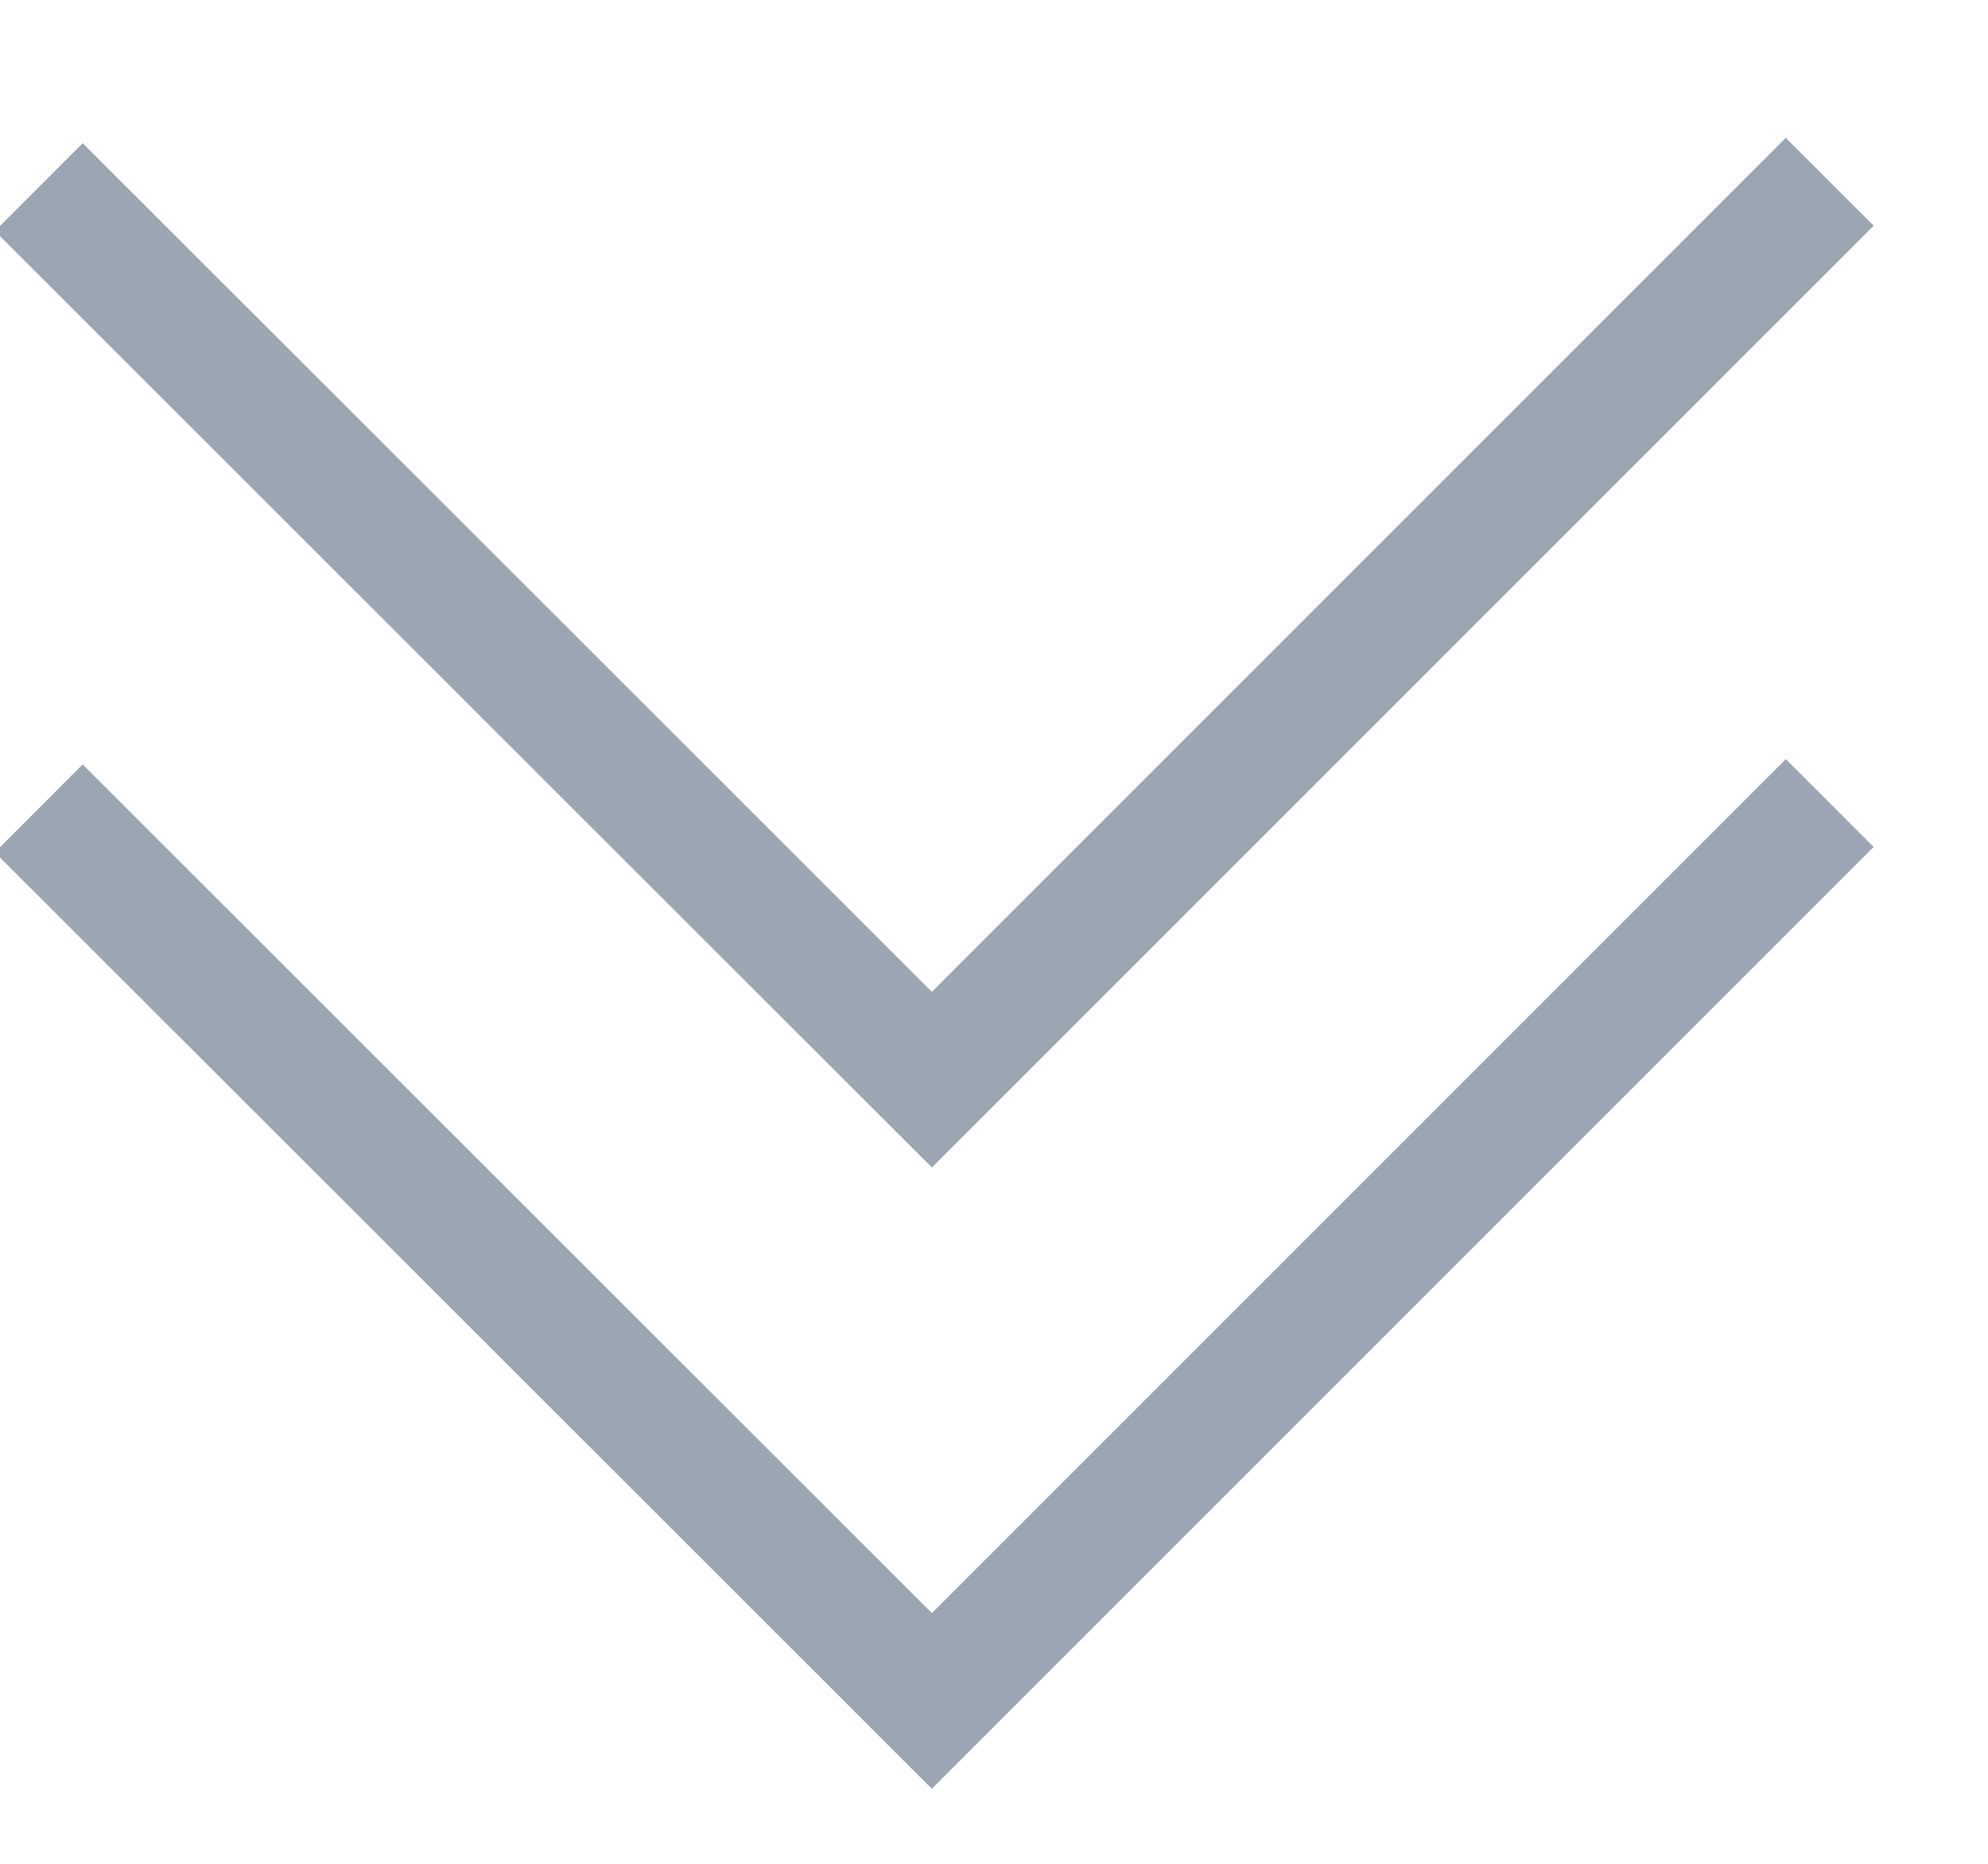 <svg xmlns="http://www.w3.org/2000/svg" xmlns:xlink="http://www.w3.org/1999/xlink" width="16" height="15" version="1.1" viewBox="0 0 16 15"><title>waves_icons_receive copy 3</title><desc>Created with Sketch.</desc><g id="wallet_assets" fill="none" fill-rule="evenodd" stroke="none" stroke-width="1" transform="translate(-180, -686)"><g id="Group-11" stroke="#9BA6B2" transform="translate(100, 668)"><g id="waves_icons_receive-copy-3" transform="translate(80, 19)"><polyline id="Shape-Copy-2" points="14.726 .463 7.5 7.689 .312 .506"/><polyline id="Shape-Copy-3" points="14.726 5.463 7.5 12.689 .312 5.506"/></g></g></g></svg>